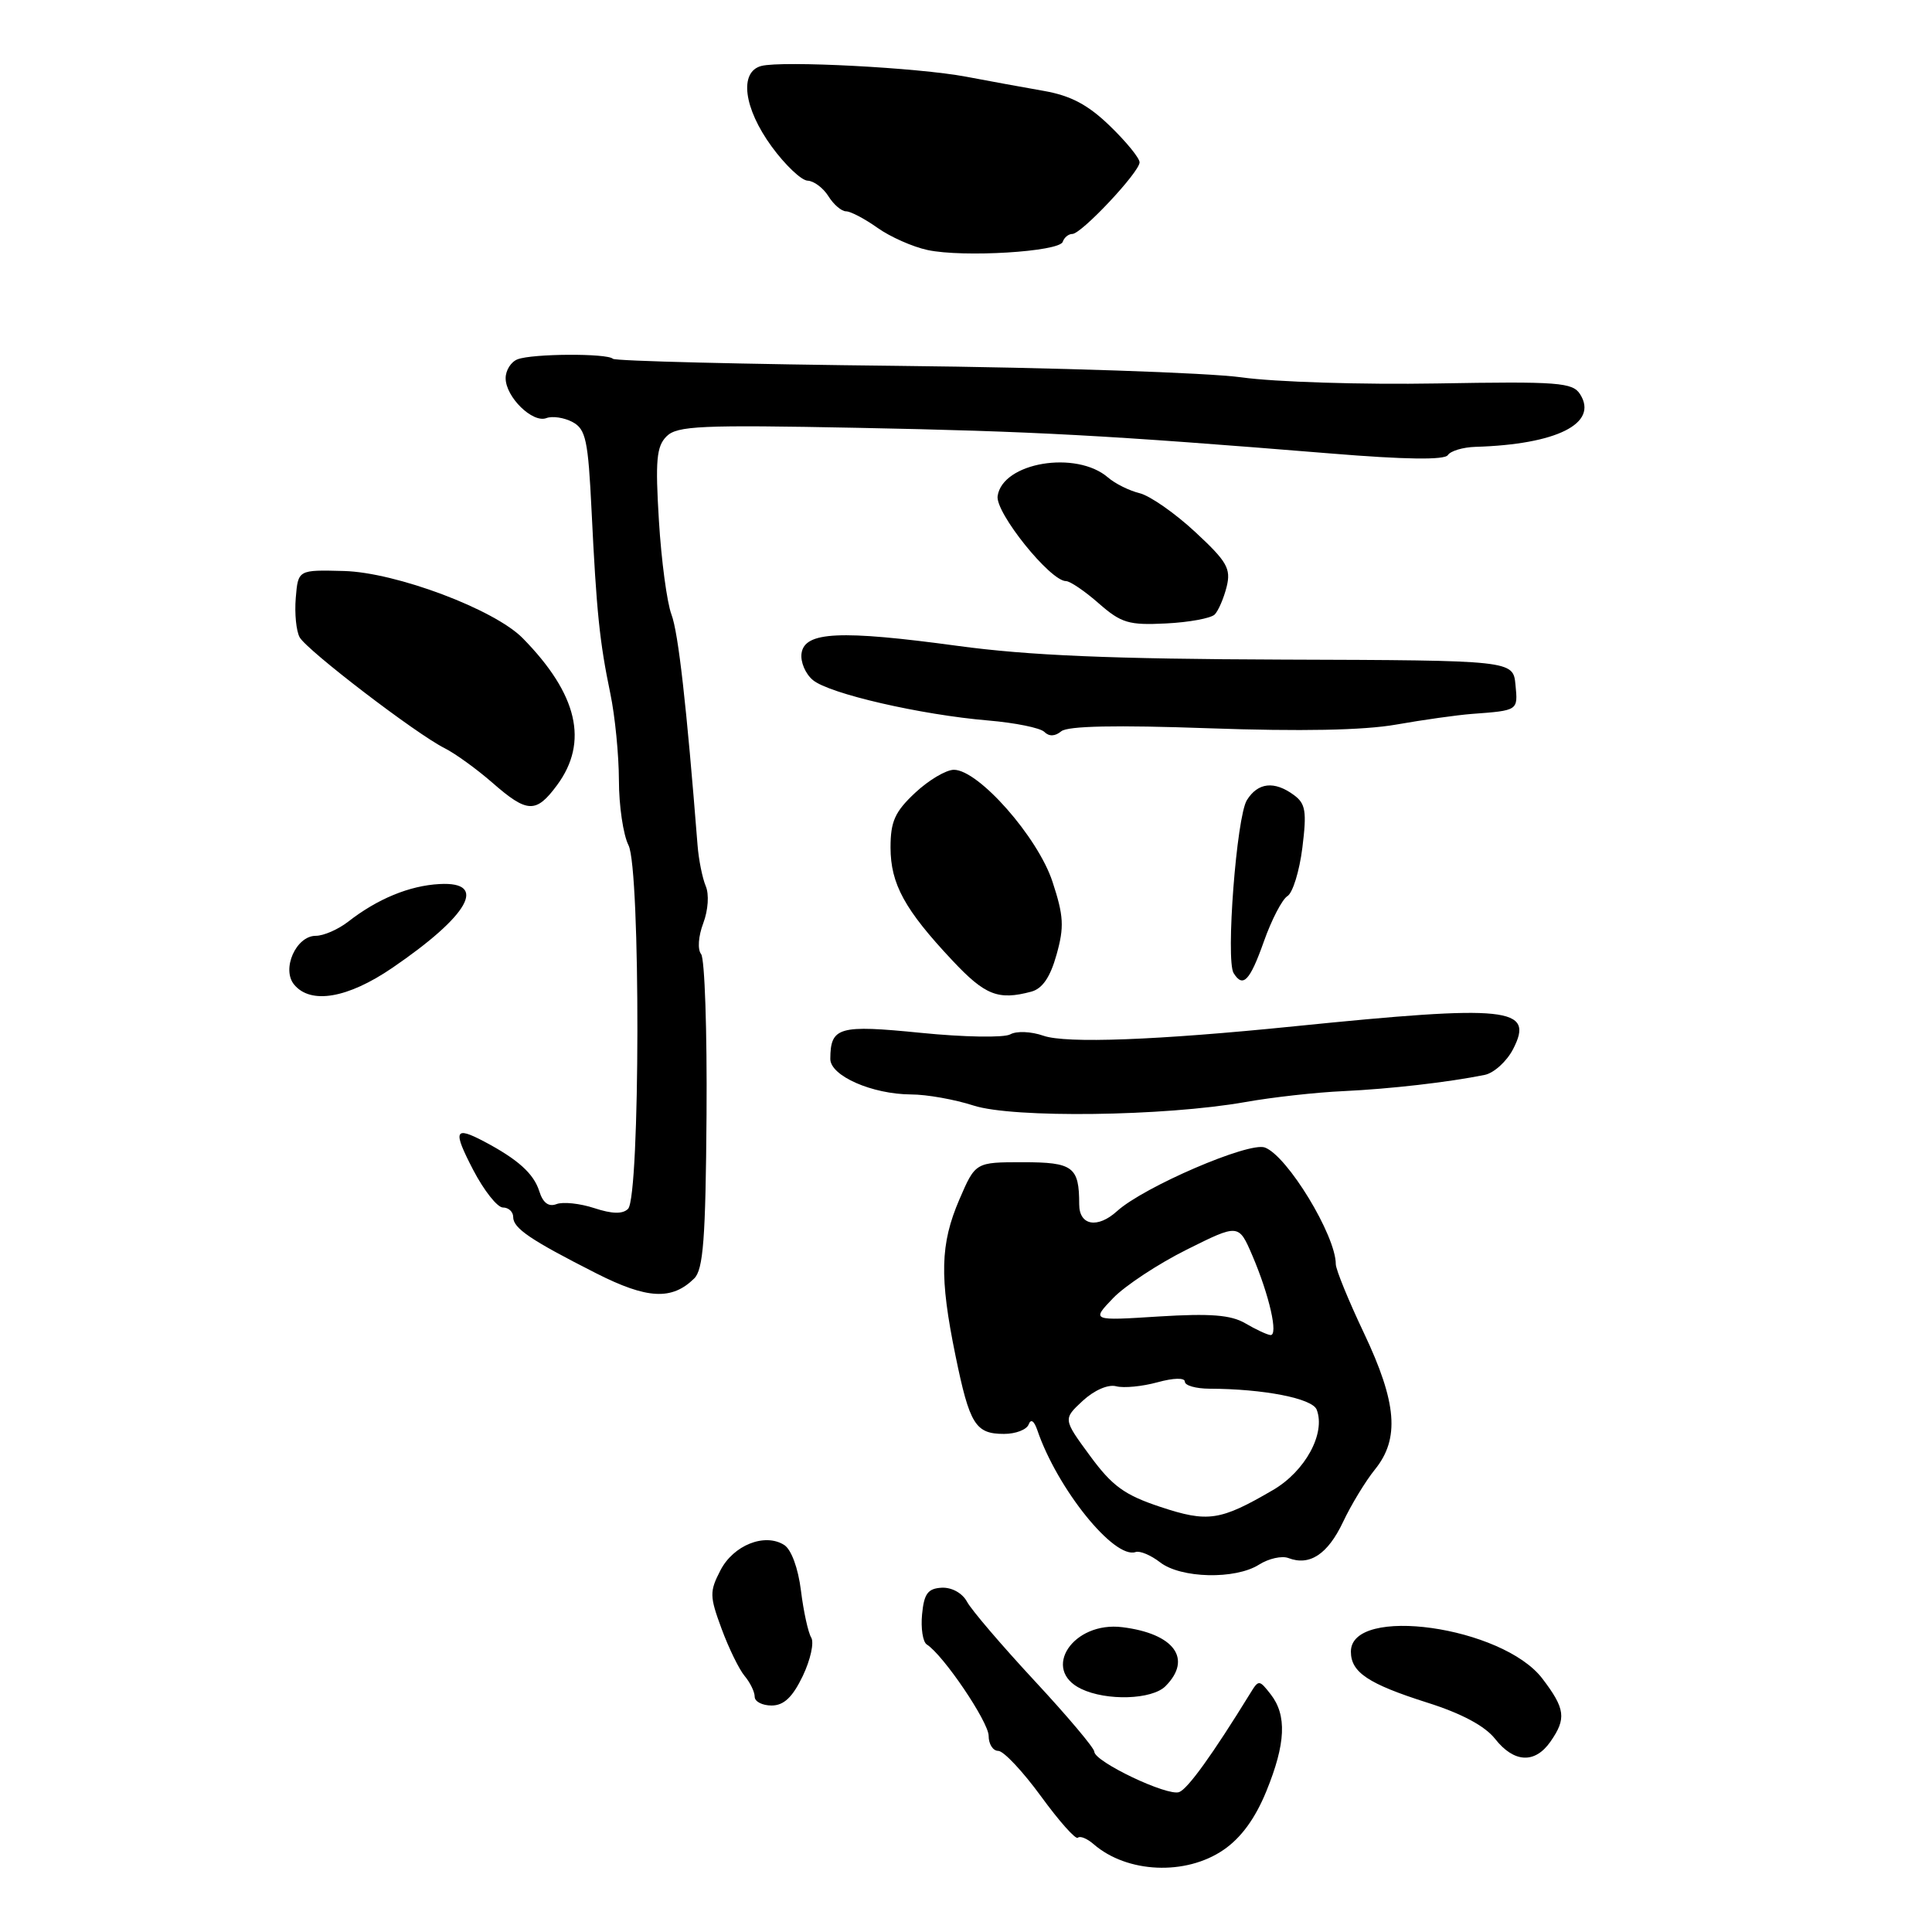 <?xml version="1.0" encoding="UTF-8" standalone="no"?>
<!DOCTYPE svg PUBLIC "-//W3C//DTD SVG 1.1//EN" "http://www.w3.org/Graphics/SVG/1.1/DTD/svg11.dtd" >
<svg xmlns="http://www.w3.org/2000/svg" xmlns:xlink="http://www.w3.org/1999/xlink" version="1.1" viewBox="0 0 256 256">
 <g >
 <path fill="currentColor"
d=" M 162.12 245.12 C 164.45 243.53 166.33 240.95 167.80 237.34 C 170.37 231.04 170.54 227.28 168.37 224.50 C 166.85 222.56 166.78 222.55 165.66 224.38 C 160.67 232.48 157.41 237.01 156.25 237.46 C 154.71 238.05 145.00 233.43 145.00 232.10 C 145.00 231.63 141.44 227.40 137.09 222.72 C 132.74 218.03 128.70 213.31 128.13 212.23 C 127.51 211.09 126.12 210.32 124.79 210.38 C 122.95 210.48 122.44 211.16 122.18 213.90 C 122.00 215.76 122.28 217.56 122.80 217.90 C 124.99 219.28 131.00 228.17 131.00 230.01 C 131.00 231.10 131.57 232.00 132.27 232.00 C 132.98 232.00 135.52 234.71 137.93 238.01 C 140.34 241.32 142.54 243.79 142.82 243.51 C 143.11 243.23 144.05 243.61 144.92 244.37 C 149.35 248.21 157.12 248.55 162.12 245.12 Z  M 205.44 230.78 C 207.58 227.72 207.41 226.41 204.37 222.42 C 199.09 215.50 179.00 212.67 179.00 218.85 C 179.00 221.59 181.29 223.12 189.13 225.61 C 193.66 227.04 196.76 228.70 198.10 230.40 C 200.61 233.59 203.38 233.73 205.44 230.78 Z  M 106.37 222.08 C 107.39 219.94 107.90 217.65 107.49 216.99 C 107.09 216.33 106.47 213.53 106.13 210.76 C 105.76 207.78 104.85 205.30 103.90 204.71 C 101.33 203.09 97.18 204.74 95.46 208.08 C 94.01 210.88 94.02 211.51 95.61 215.81 C 96.56 218.39 97.94 221.21 98.67 222.08 C 99.40 222.95 100.00 224.18 100.00 224.83 C 100.00 225.47 101.01 225.99 102.25 225.99 C 103.87 225.98 105.02 224.89 106.37 222.08 Z  M 154.43 223.43 C 158.04 219.81 155.59 216.46 148.71 215.61 C 142.20 214.80 137.92 221.21 143.25 223.78 C 146.63 225.41 152.64 225.22 154.43 223.43 Z  M 166.83 207.32 C 168.11 206.51 169.86 206.12 170.72 206.45 C 173.53 207.53 175.93 205.95 177.95 201.69 C 179.04 199.38 180.95 196.24 182.19 194.71 C 185.49 190.63 185.10 185.86 180.73 176.64 C 178.68 172.32 177.00 168.21 177.00 167.51 C 177.00 163.70 170.58 153.15 167.60 152.05 C 165.49 151.27 151.58 157.26 148.03 160.47 C 145.43 162.83 143.00 162.40 143.00 159.58 C 143.00 154.60 142.19 154.00 135.52 154.00 C 129.25 154.00 129.25 154.00 127.12 158.94 C 124.58 164.85 124.47 169.21 126.61 179.64 C 128.48 188.76 129.25 190.00 133.04 190.00 C 134.58 190.00 136.04 189.44 136.30 188.75 C 136.59 187.97 137.02 188.25 137.45 189.50 C 140.10 197.28 147.65 206.65 150.48 205.65 C 151.04 205.46 152.50 206.07 153.71 207.01 C 156.46 209.15 163.68 209.32 166.83 207.32 Z  M 91.98 169.41 C 93.19 168.23 93.50 164.16 93.62 147.73 C 93.70 136.60 93.38 127.02 92.90 126.42 C 92.41 125.81 92.53 124.05 93.19 122.32 C 93.84 120.58 93.98 118.49 93.51 117.40 C 93.07 116.35 92.58 113.92 92.43 112.00 C 90.97 93.47 89.88 83.81 88.97 81.42 C 88.38 79.86 87.63 74.27 87.31 69.00 C 86.82 61.02 86.99 59.15 88.32 57.82 C 89.72 56.42 92.84 56.28 113.71 56.69 C 137.07 57.15 146.65 57.67 176.35 60.09 C 186.20 60.90 191.41 60.97 191.85 60.30 C 192.21 59.75 193.85 59.26 195.50 59.21 C 206.28 58.89 211.82 56.11 209.38 52.25 C 208.39 50.67 206.54 50.53 190.39 50.81 C 180.55 50.98 168.90 50.62 164.50 50.00 C 160.10 49.39 139.68 48.70 119.13 48.48 C 98.57 48.26 81.51 47.84 81.21 47.54 C 80.47 46.80 70.54 46.85 68.58 47.61 C 67.71 47.94 67.00 49.07 67.00 50.11 C 67.00 52.60 70.57 56.10 72.40 55.40 C 73.19 55.10 74.75 55.33 75.86 55.92 C 77.63 56.87 77.93 58.30 78.39 67.75 C 79.04 81.08 79.45 85.06 80.87 91.89 C 81.49 94.85 82.00 100.02 82.01 103.39 C 82.01 106.75 82.58 110.62 83.28 112.00 C 84.89 115.15 84.83 158.57 83.22 160.18 C 82.51 160.89 81.11 160.86 78.74 160.08 C 76.85 159.46 74.60 159.22 73.74 159.55 C 72.69 159.95 71.94 159.39 71.45 157.82 C 70.71 155.50 68.61 153.61 64.14 151.25 C 60.21 149.18 59.98 149.78 62.69 155.00 C 64.12 157.75 65.90 160.00 66.64 160.00 C 67.39 160.00 68.00 160.57 68.00 161.26 C 68.00 162.75 70.25 164.28 79.00 168.72 C 85.75 172.14 89.02 172.32 91.98 169.41 Z  M 165.00 146.03 C 168.57 145.39 174.43 144.74 178.00 144.58 C 184.21 144.29 191.94 143.40 196.73 142.43 C 197.96 142.18 199.65 140.64 200.49 139.02 C 203.36 133.47 199.95 133.11 171.50 135.99 C 153.28 137.84 141.27 138.29 138.26 137.24 C 136.63 136.67 134.69 136.59 133.86 137.06 C 133.04 137.52 127.72 137.43 122.05 136.86 C 111.12 135.77 110.05 136.07 110.02 140.30 C 110.00 142.55 115.54 144.99 120.72 145.02 C 122.80 145.02 126.53 145.69 129.00 146.49 C 134.22 148.18 154.30 147.92 165.00 146.03 Z  M 51.98 128.25 C 62.15 121.31 64.70 116.79 58.25 117.14 C 54.26 117.35 50.01 119.10 46.12 122.14 C 44.80 123.16 42.88 124.00 41.84 124.00 C 39.23 124.00 37.27 128.42 38.98 130.47 C 41.17 133.12 46.08 132.28 51.98 128.25 Z  M 136.65 131.40 C 138.13 131.00 139.16 129.49 140.00 126.49 C 141.03 122.82 140.95 121.36 139.46 116.83 C 137.52 110.92 129.66 102.00 126.39 102.00 C 125.35 102.01 123.04 103.38 121.25 105.06 C 118.58 107.56 118.00 108.85 118.00 112.30 C 118.01 117.13 119.87 120.53 126.18 127.25 C 130.53 131.89 132.26 132.57 136.65 131.40 Z  M 167.47 124.75 C 168.49 121.86 169.90 119.16 170.59 118.74 C 171.29 118.32 172.18 115.44 172.57 112.33 C 173.17 107.50 173.00 106.48 171.44 105.34 C 168.85 103.44 166.68 103.68 165.22 106.02 C 163.85 108.21 162.40 127.21 163.46 128.94 C 164.70 130.94 165.61 129.99 167.47 124.75 Z  M 73.81 104.04 C 78.03 98.33 76.55 91.98 69.26 84.56 C 65.50 80.74 52.46 75.84 45.56 75.66 C 39.50 75.50 39.50 75.50 39.19 79.23 C 39.02 81.29 39.25 83.63 39.71 84.45 C 40.68 86.18 55.10 97.22 58.90 99.13 C 60.33 99.85 63.19 101.92 65.25 103.72 C 69.87 107.76 71.03 107.80 73.81 104.04 Z  M 160.20 96.50 C 172.35 96.93 180.69 96.77 185.00 96.01 C 188.57 95.38 193.07 94.75 195.00 94.60 C 201.20 94.14 201.14 94.17 200.81 90.75 C 200.50 87.50 200.50 87.50 170.00 87.40 C 147.24 87.32 136.30 86.86 126.88 85.58 C 111.34 83.47 106.62 83.69 106.21 86.56 C 106.04 87.69 106.72 89.29 107.71 90.11 C 109.86 91.92 122.03 94.72 130.96 95.47 C 134.51 95.77 137.85 96.45 138.38 96.98 C 139.01 97.61 139.80 97.58 140.62 96.90 C 141.48 96.19 147.90 96.06 160.20 96.50 Z  M 160.96 81.42 C 161.45 80.91 162.16 79.26 162.54 77.74 C 163.13 75.34 162.59 74.40 158.36 70.48 C 155.69 68.00 152.38 65.69 151.00 65.35 C 149.62 65.01 147.75 64.08 146.83 63.28 C 142.62 59.63 132.83 61.27 132.19 65.73 C 131.87 67.93 139.16 77.00 141.25 77.00 C 141.79 77.00 143.75 78.33 145.59 79.95 C 148.57 82.56 149.57 82.86 154.51 82.61 C 157.56 82.46 160.47 81.92 160.96 81.42 Z  M 140.82 32.04 C 141.01 31.47 141.58 31.00 142.09 31.00 C 143.30 31.00 151.00 22.80 151.00 21.51 C 151.00 20.95 149.24 18.79 147.08 16.70 C 144.19 13.90 141.91 12.68 138.34 12.05 C 135.68 11.59 131.03 10.73 128.00 10.16 C 121.65 8.96 103.66 8.02 100.88 8.74 C 97.92 9.52 98.53 14.32 102.25 19.42 C 104.04 21.87 106.18 23.90 107.01 23.94 C 107.84 23.97 109.08 24.90 109.77 26.00 C 110.45 27.10 111.51 28.00 112.10 28.00 C 112.70 28.00 114.57 28.98 116.26 30.18 C 117.94 31.38 120.94 32.71 122.91 33.13 C 127.64 34.14 140.38 33.36 140.82 32.04 Z  M 153.75 199.67 C 149.00 198.09 147.38 196.92 144.43 192.90 C 140.86 188.04 140.86 188.04 143.46 185.62 C 144.99 184.21 146.83 183.40 147.91 183.69 C 148.92 183.95 151.37 183.71 153.37 183.16 C 155.52 182.57 157.00 182.54 157.00 183.08 C 157.00 183.59 158.46 184.00 160.25 184.01 C 167.43 184.03 173.90 185.29 174.47 186.79 C 175.68 189.93 172.95 194.95 168.67 197.44 C 161.68 201.52 160.06 201.76 153.75 199.67 Z  M 165.00 175.34 C 163.09 174.23 160.39 174.02 153.56 174.44 C 144.62 175.01 144.62 175.01 147.49 172.01 C 149.07 170.37 153.46 167.47 157.25 165.58 C 164.13 162.15 164.13 162.15 165.94 166.36 C 168.20 171.64 169.42 177.03 168.33 176.90 C 167.87 176.85 166.38 176.15 165.00 175.34 Z "/>
</g>
</svg>